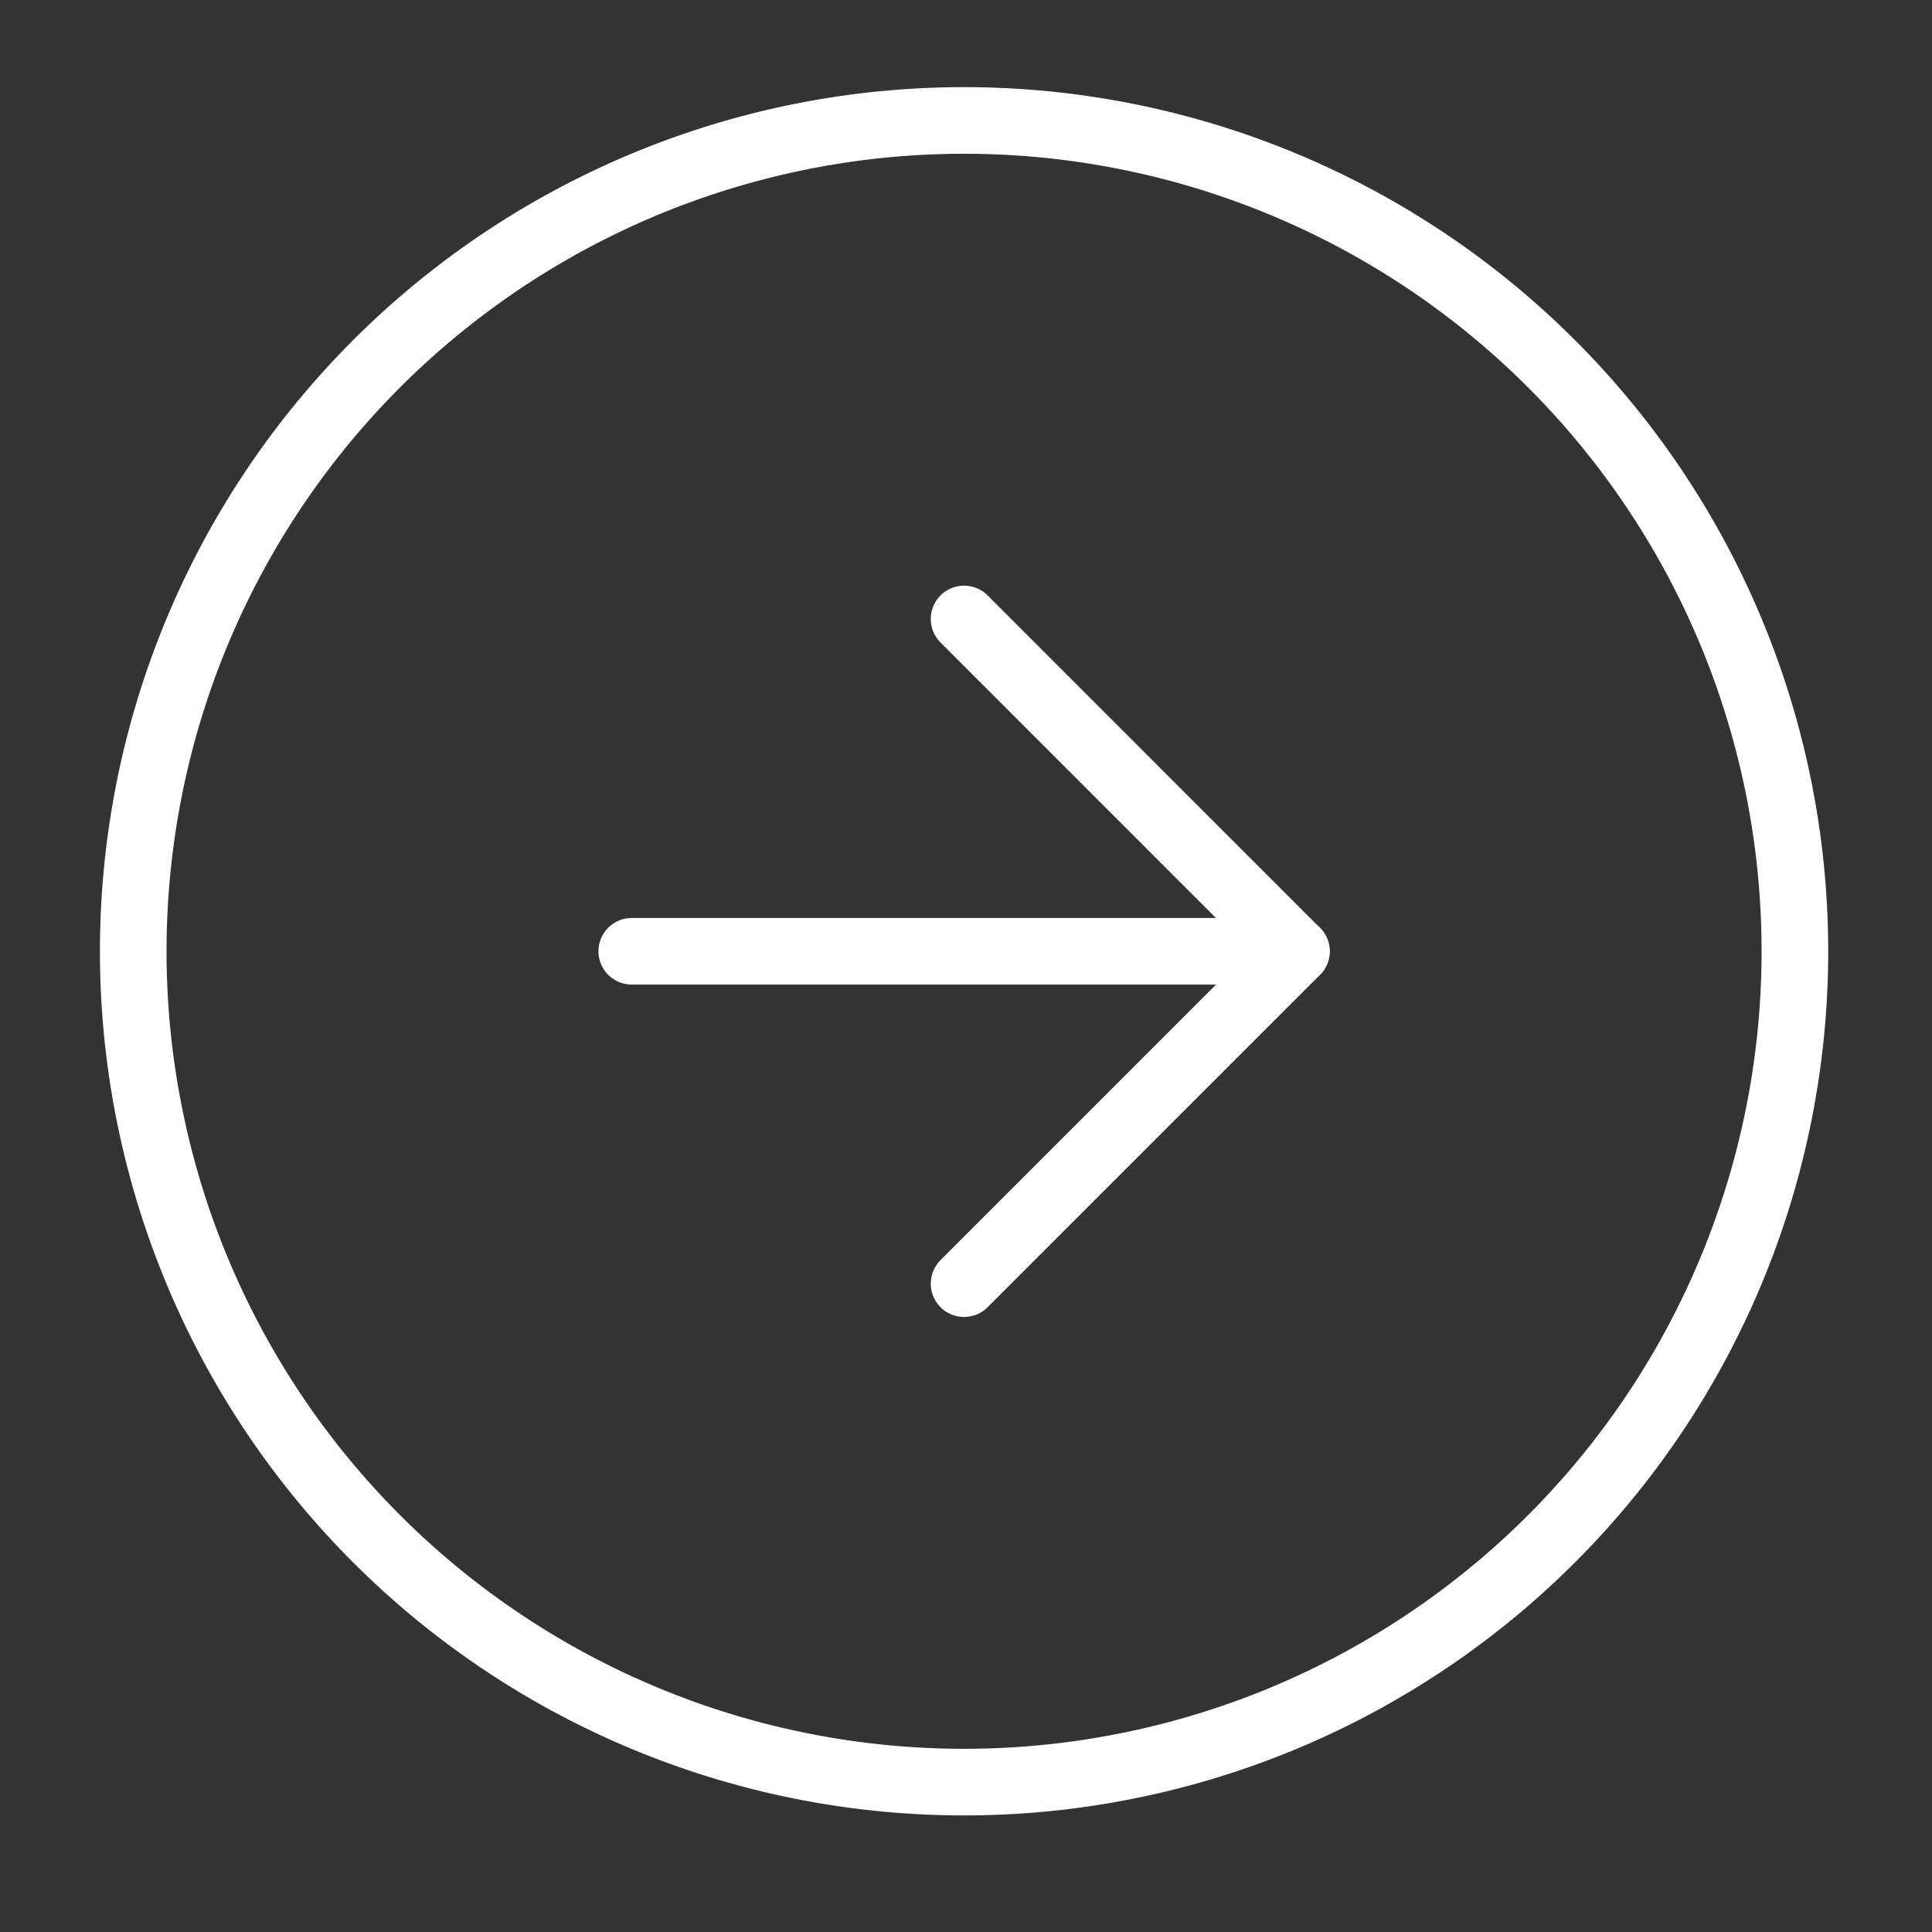 <svg xmlns="http://www.w3.org/2000/svg" xmlns:xlink="http://www.w3.org/1999/xlink" width="29" height="29" viewBox="0 0 29 29">
  <rect x="0" y="0" width="29" height="29" fill="#333333" stroke="none"/>
  <defs>
    <clipPath id="clip-path">
      <rect id="Rectangle_2101" data-name="Rectangle 2101" width="29" height="29" transform="translate(-7408 2364)" fill="#fff" stroke="#707070" stroke-width="1"/>
    </clipPath>
  </defs>
  <g id="Mask_Group_173" data-name="Mask Group 173" transform="translate(7408 -2364)" clip-path="url(#clip-path)">
    <g id="Icon_feather-arrow-right-circle" data-name="Icon feather-arrow-right-circle" transform="translate(-7409 2362.808)">
      <path id="Path_1986" data-name="Path 1986" d="M27.942,15.471A12.471,12.471,0,1,1,15.471,3,12.471,12.471,0,0,1,27.942,15.471Z" transform="translate(0 0)" fill="none" stroke="#fff" stroke-linecap="round" stroke-linejoin="round" stroke-width="1"/>
      <path id="Path_1987" data-name="Path 1987" d="M18,21.977l4.988-4.988L18,12" transform="translate(-2.529 -1.517)" fill="none" stroke="#fff" stroke-linecap="round" stroke-linejoin="round" stroke-width="1"/>
      <path id="Path_1988" data-name="Path 1988" d="M12,18h9.977" transform="translate(-1.517 -2.529)" fill="none" stroke="#fff" stroke-linecap="round" stroke-linejoin="round" stroke-width="1"/>
    </g>
  </g>
</svg>
